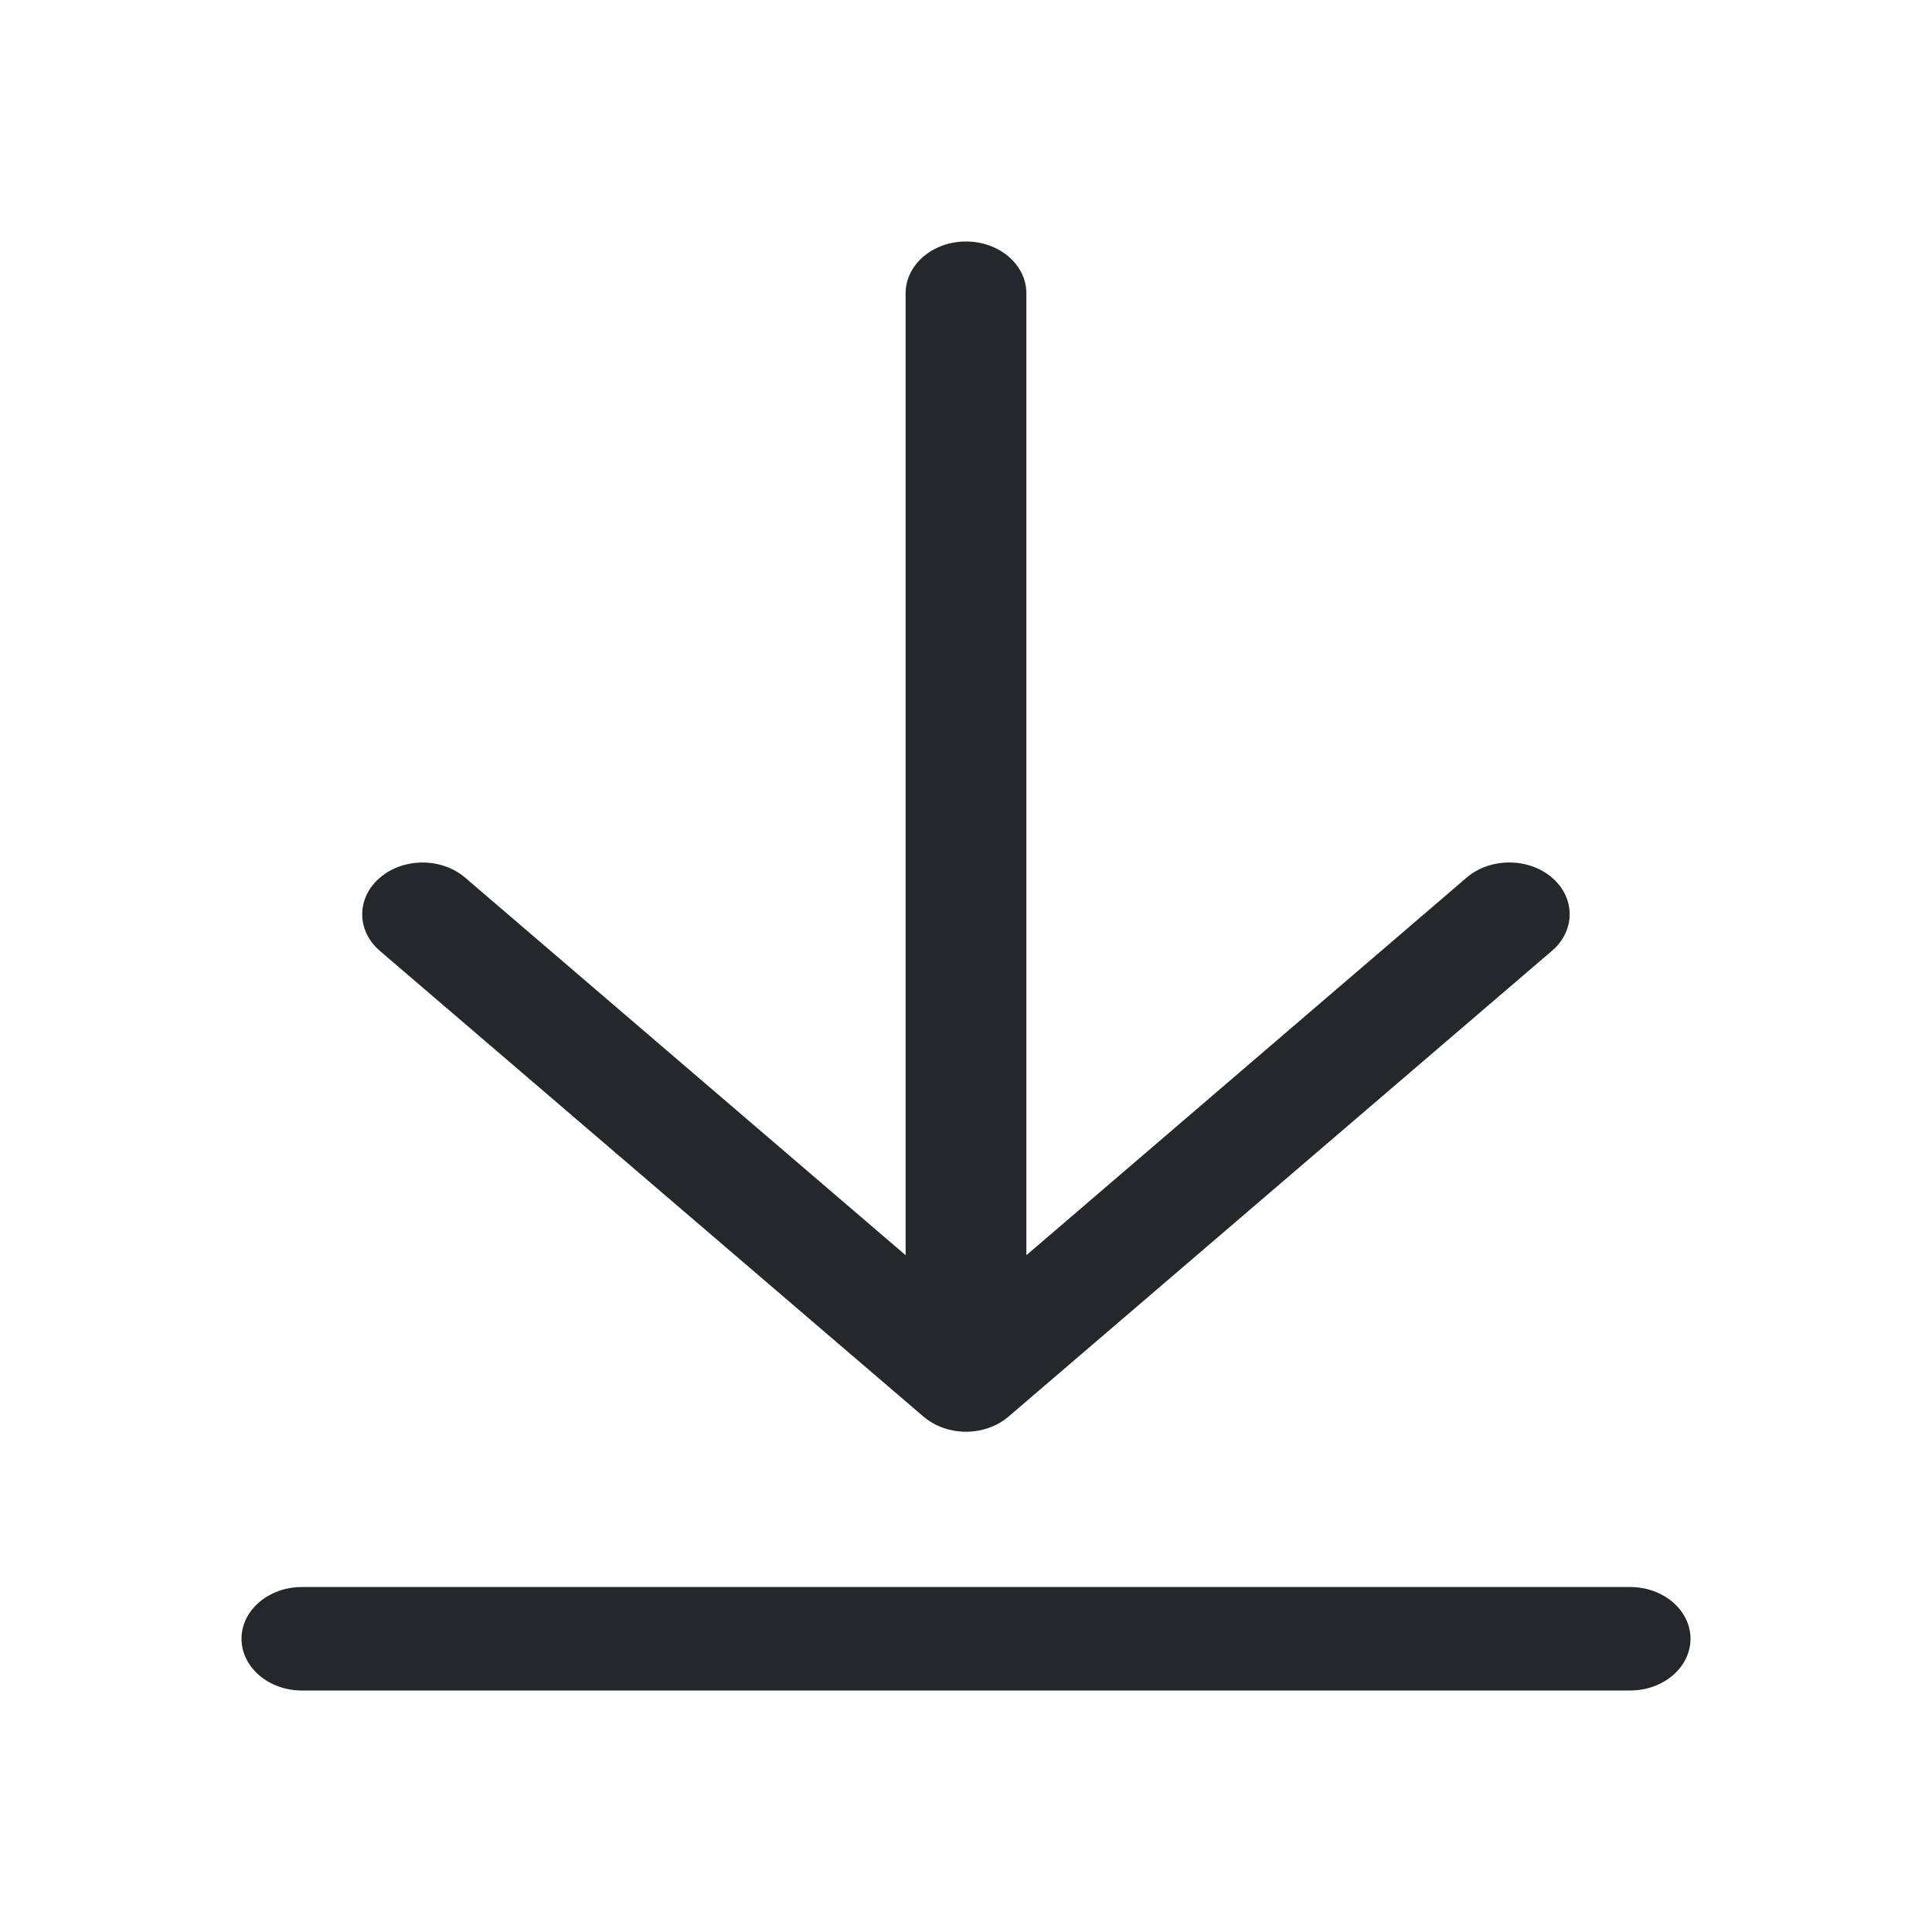 <svg width="16" height="16" viewBox="0 0 16 16" fill="none" xmlns="http://www.w3.org/2000/svg">
<path d="M7.647 11.731C7.744 11.814 7.872 11.857 8 11.857C8.128 11.857 8.256 11.814 8.353 11.731L12.853 7.874C13.048 7.707 13.048 7.435 12.853 7.268C12.658 7.101 12.341 7.101 12.146 7.268L8.5 10.395L8.5 2.429C8.5 2.192 8.276 2 8 2C7.724 2 7.5 2.192 7.5 2.429L7.5 10.395L3.853 7.269C3.658 7.101 3.341 7.101 3.146 7.269C2.951 7.436 2.951 7.707 3.146 7.875L7.647 11.731ZM2.5 14L13.5 14C13.776 14 14 13.808 14 13.571C14 13.335 13.776 13.143 13.5 13.143L2.5 13.143C2.225 13.143 2 13.335 2 13.571C2 13.808 2.225 14 2.5 14Z" fill="#25282B"/>
</svg>
